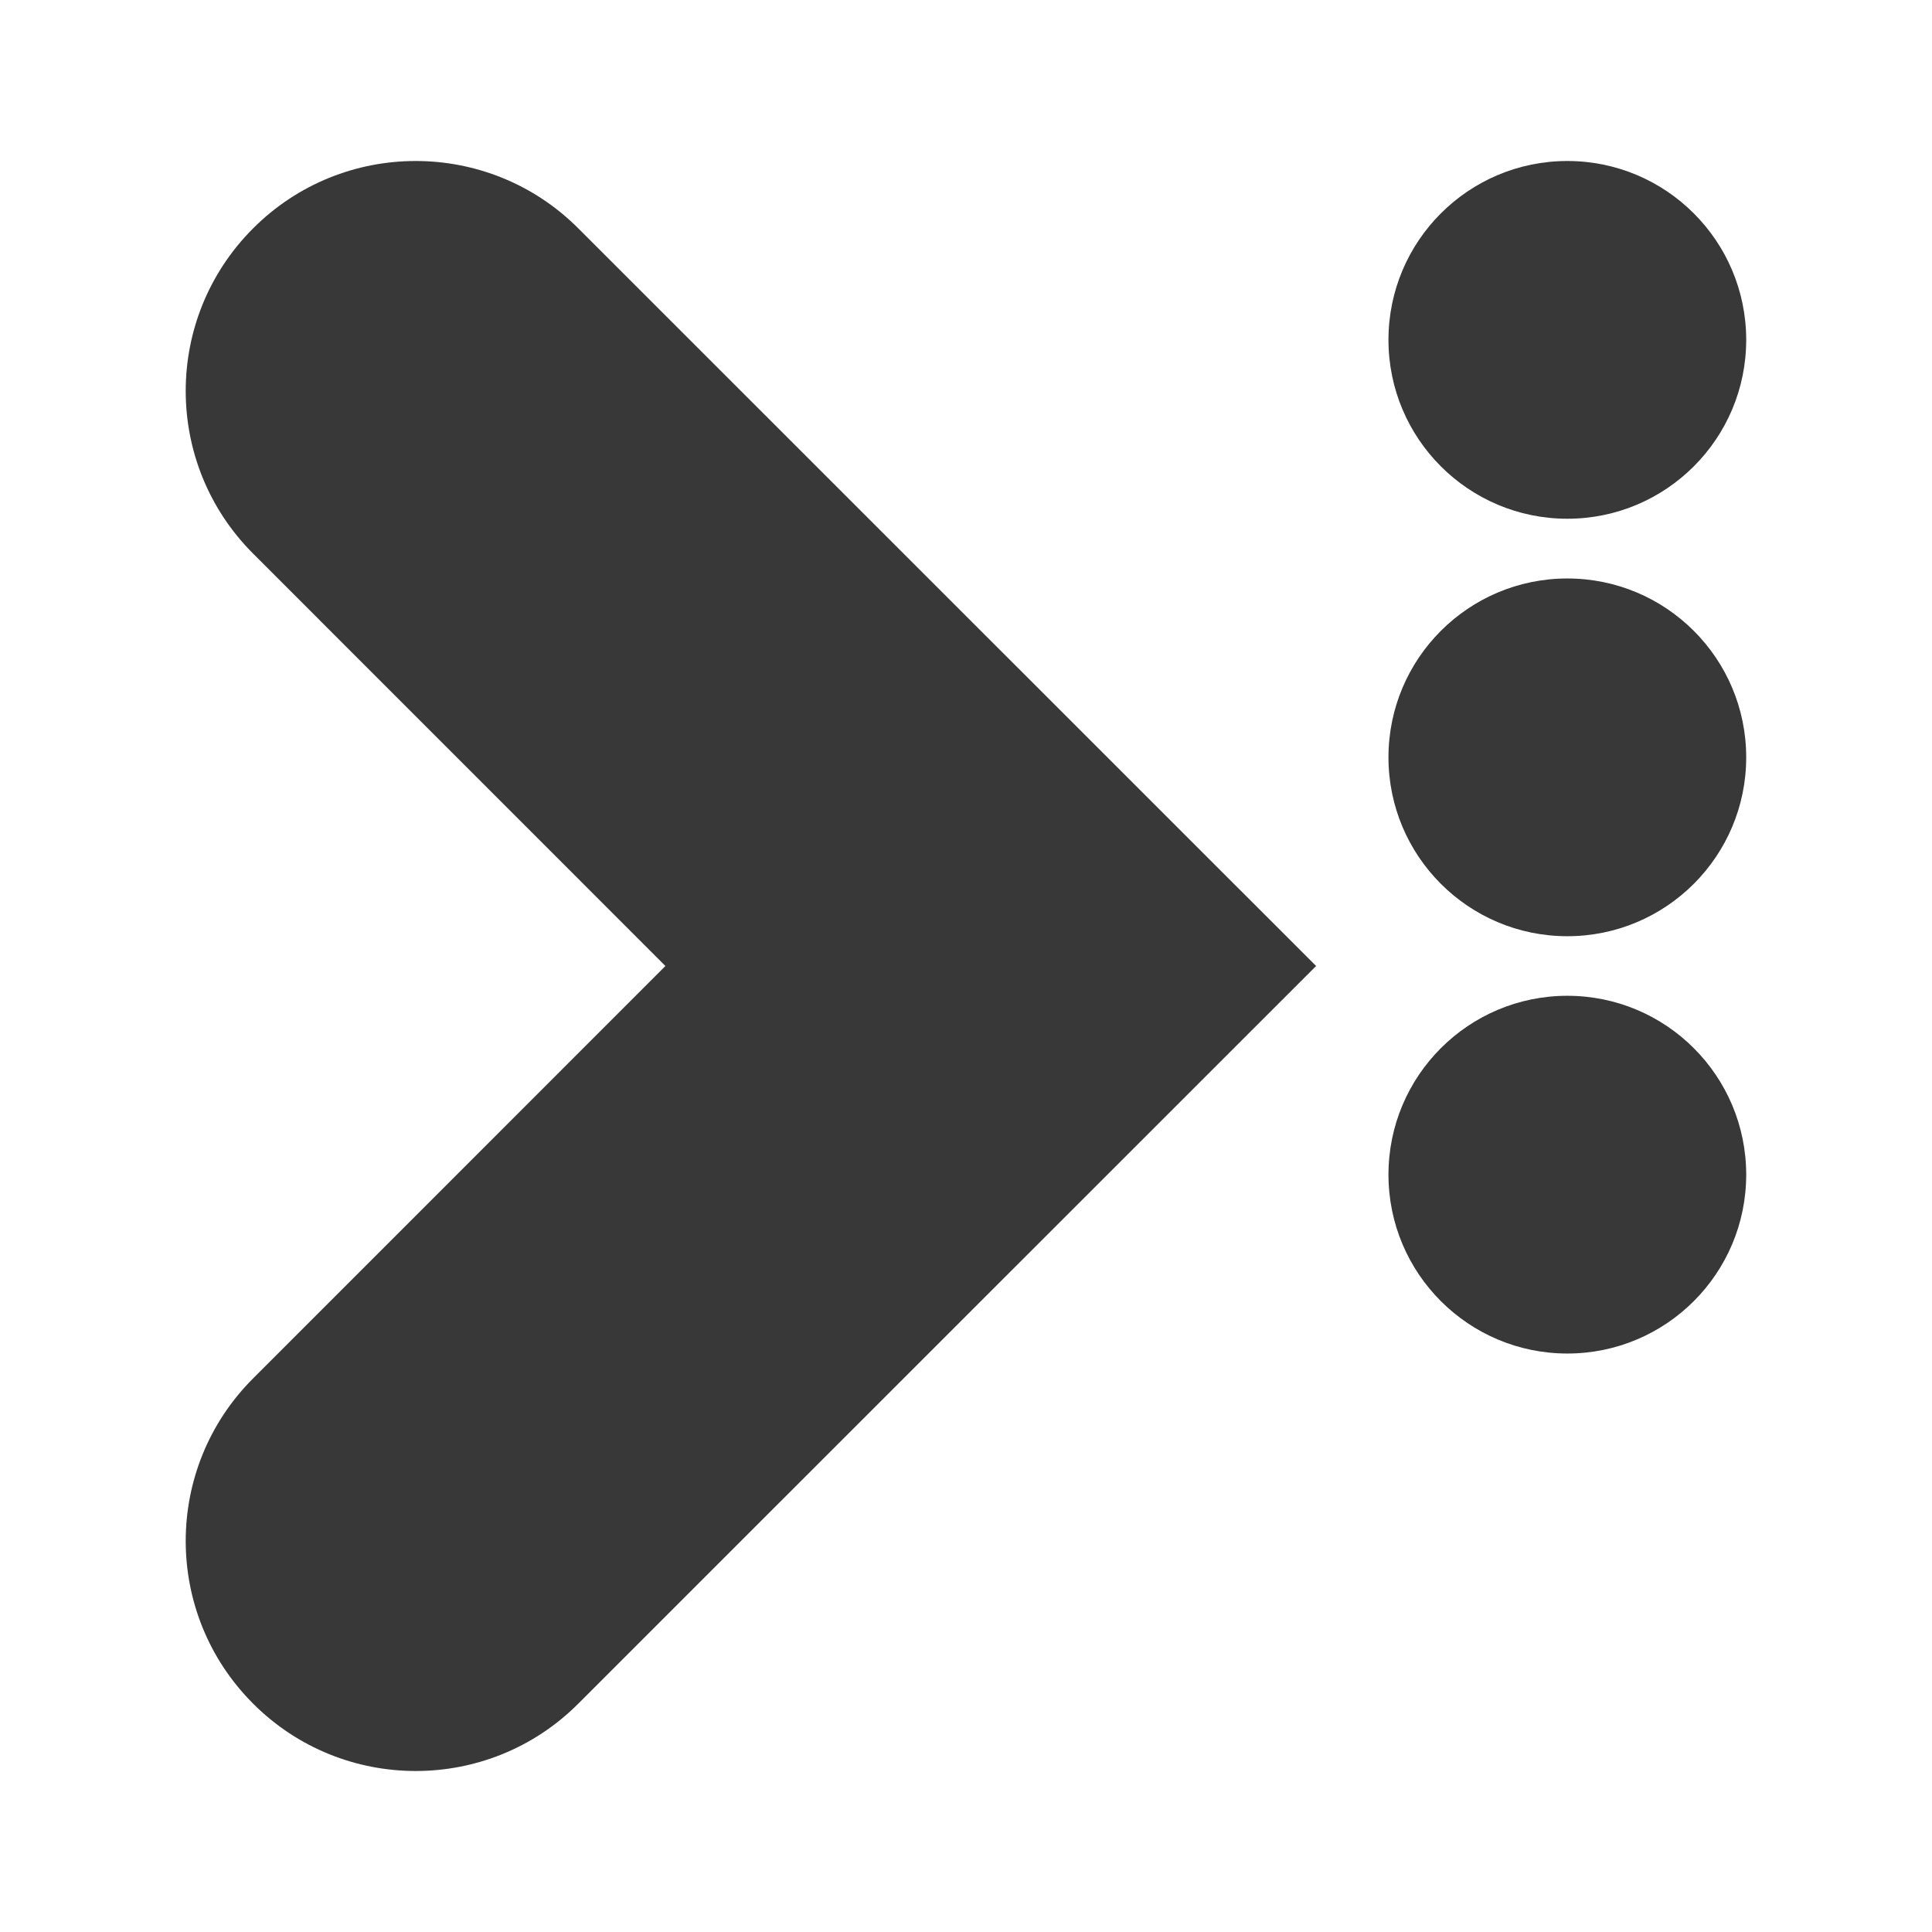 <?xml version="1.0" encoding="UTF-8" standalone="no"?>
<svg
   xmlns:dc="http://purl.org/dc/elements/1.1/"
   xmlns:cc="http://creativecommons.org/ns#"
   xmlns:rdf="http://www.w3.org/1999/02/22-rdf-syntax-ns#"
   xmlns:svg="http://www.w3.org/2000/svg"
   xmlns="http://www.w3.org/2000/svg"
   id="svg1897"
   viewBox="0 0 24 24"
   height="24"
   width="24"
   version="1.2">
  <defs
     id="defs1901" />
  <path
     style="fill:#000000;fill-opacity:0.78;stroke-width:1.429"
     id="path1895"
     d="m 3.144,2.837 c -1.116,1.116 -1.116,2.924 0,4.04 L 8.266,12 3.144,17.123 c -1.116,1.116 -1.116,2.924 0,4.04 C 3.701,21.721 4.433,22 5.164,22 5.896,22 6.627,21.721 7.184,21.163 L 16.349,12 7.184,2.837 c -1.114,-1.116 -2.926,-1.116 -4.04,0 z" />
  <circle
     r="2.222"
     cy="4.222"
     cx="19.47"
     id="path2467"
     style="fill:#000000;fill-opacity:0.78;stroke:none;stroke-width:2;stroke-miterlimit:4;stroke-dasharray:none;stroke-opacity:1" />
  <circle
     style="fill:#000000;fill-opacity:0.78;stroke:none;stroke-width:2;stroke-miterlimit:4;stroke-dasharray:none;stroke-opacity:1"
     id="circle2469"
     cx="19.47"
     cy="9.408"
     r="2.222" />
  <circle
     r="2.222"
     cy="14.592"
     cx="19.47"
     id="circle2471"
     style="fill:#000000;fill-opacity:0.78;stroke:none;stroke-width:2;stroke-miterlimit:4;stroke-dasharray:none;stroke-opacity:1" />
</svg>
